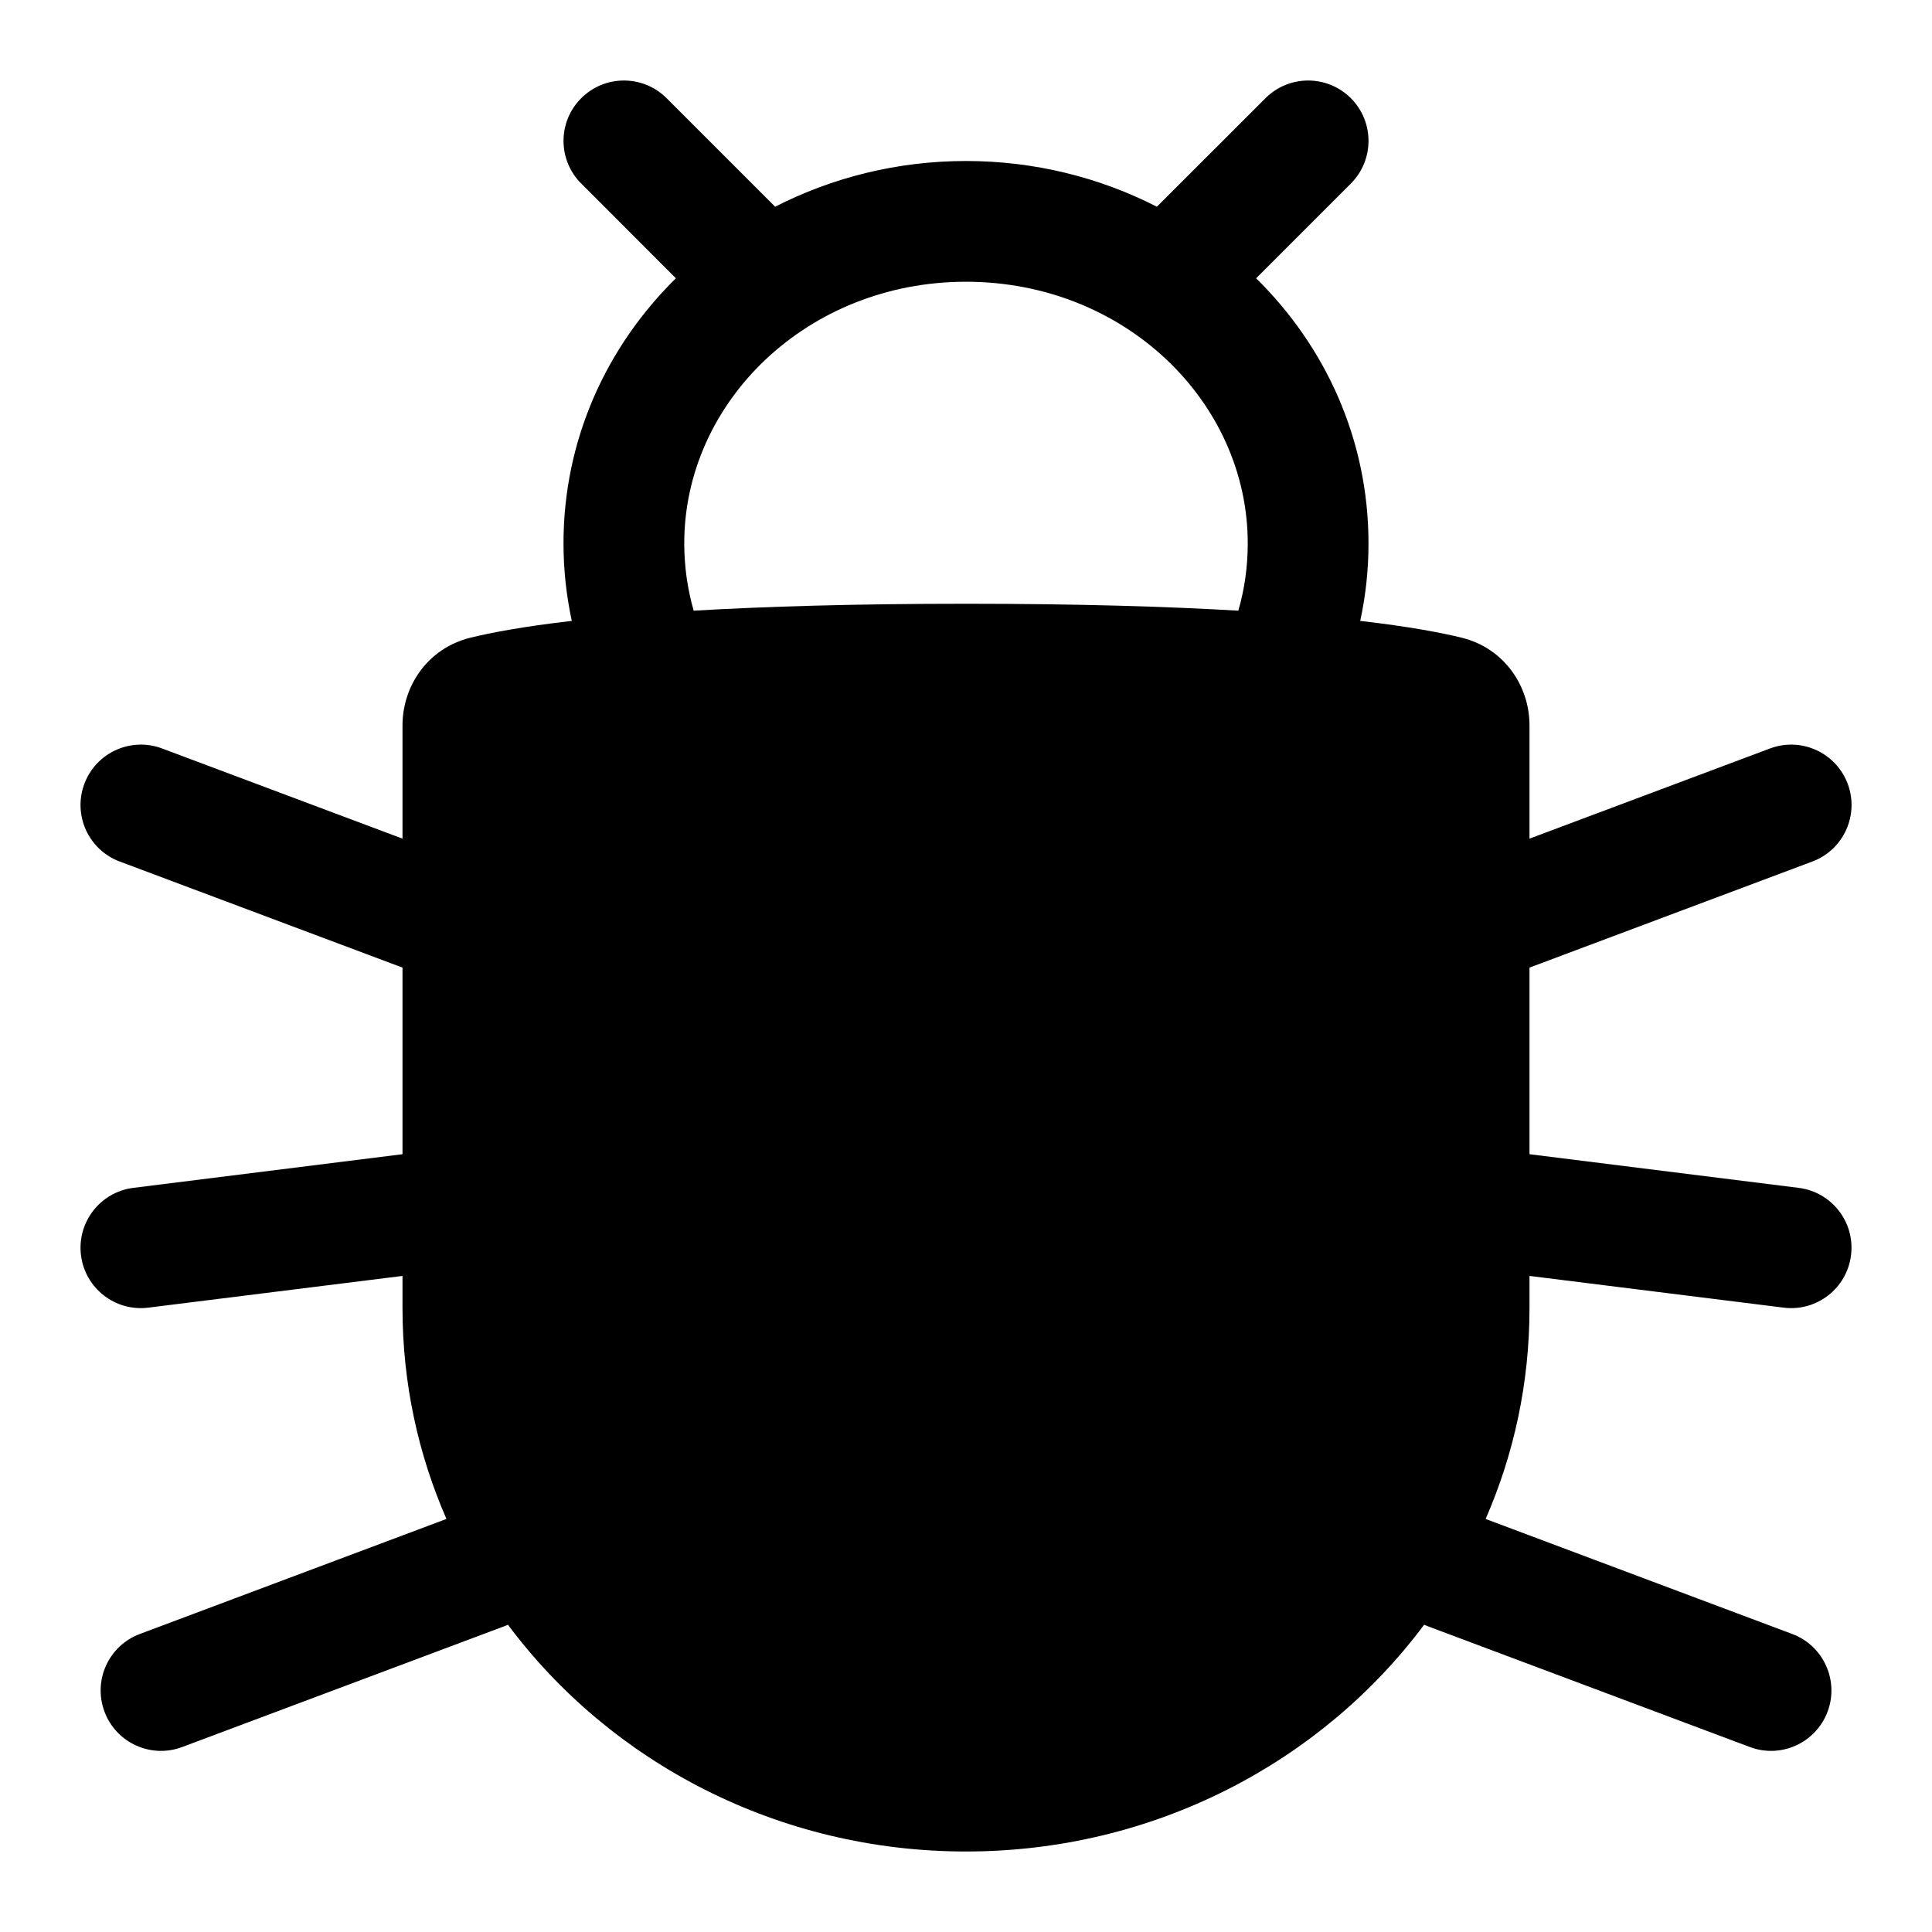 <svg viewBox="0 0 24 24" width="24" height="24" fill="currentColor" xmlns="http://www.w3.org/2000/svg">
 <g transform="translate(1, 1)">
  <path d="M14.72 0.22C15.013 -0.073 15.488 -0.073 15.781 0.22C16.073 0.513 16.073 0.987 15.781 1.28L14.604 2.457C15.465 3.304 16 4.459 16 5.75C16 6.08 15.965 6.402 15.897 6.713C16.509 6.784 16.905 6.86 17.155 6.921C17.695 7.054 18 7.531 18 8.01L18 9.418L20.987 8.298C21.375 8.152 21.807 8.349 21.953 8.737C22.098 9.125 21.901 9.557 21.514 9.702L18 11.02L18 13.338L21.343 13.756C21.754 13.807 22.046 14.182 21.994 14.593C21.943 15.004 21.568 15.296 21.157 15.244L18 14.85L18 15.25C18 16.181 17.806 17.066 17.455 17.869L21.264 19.298C21.651 19.443 21.848 19.875 21.703 20.263C21.557 20.651 21.125 20.848 20.737 20.702L16.737 19.202C16.721 19.196 16.706 19.19 16.691 19.183C15.415 20.894 13.332 22 11 22C8.668 22 6.585 20.894 5.31 19.183C5.295 19.19 5.279 19.196 5.264 19.202L1.264 20.702C0.876 20.848 0.443 20.651 0.298 20.263C0.153 19.875 0.349 19.443 0.737 19.298L4.546 17.869C4.195 17.066 4 16.181 4 15.25L4 14.85L0.843 15.244C0.432 15.296 0.057 15.004 0.006 14.593C-0.045 14.182 0.246 13.807 0.657 13.756L4 13.338L4 11.02L0.487 9.702C0.099 9.557 -0.097 9.125 0.048 8.737C0.193 8.349 0.626 8.152 1.014 8.298L4 9.418L4 8.01C4 7.531 4.305 7.054 4.846 6.921C5.095 6.86 5.491 6.784 6.103 6.713C6.036 6.402 6 6.08 6 5.75C6 4.459 6.536 3.304 7.396 2.457L6.22 1.28C5.927 0.987 5.927 0.513 6.22 0.22C6.513 -0.073 6.988 -0.073 7.281 0.22L8.629 1.568C9.339 1.205 10.148 1 11 1C11.852 1 12.662 1.205 13.371 1.568L14.72 0.22ZM7.617 6.586C8.492 6.535 9.601 6.5 11 6.5C12.4 6.5 13.508 6.535 14.383 6.586C14.46 6.32 14.5 6.039 14.5 5.75C14.5 3.997 12.977 2.5 11 2.5C9.024 2.5 7.5 3.997 7.5 5.75C7.5 6.039 7.541 6.32 7.617 6.586ZM5.5 10.485L5.5 8.316C6.198 8.187 7.773 8 11 8C14.228 8 15.803 8.187 16.5 8.316L16.5 10.485L16.5 10.502L16.5 10.516L16.5 13.986C16.5 13.996 16.5 14.006 16.5 14.016L16.5 15.25C16.5 18.121 14.067 20.5 11 20.5C7.934 20.5 5.5 18.121 5.5 15.25L5.5 14.016C5.5 14.006 5.5 13.996 5.5 13.986L5.5 10.516C5.5 10.505 5.5 10.495 5.5 10.485Z" fill-rule="EVENODD"></path>
 </g>
</svg>